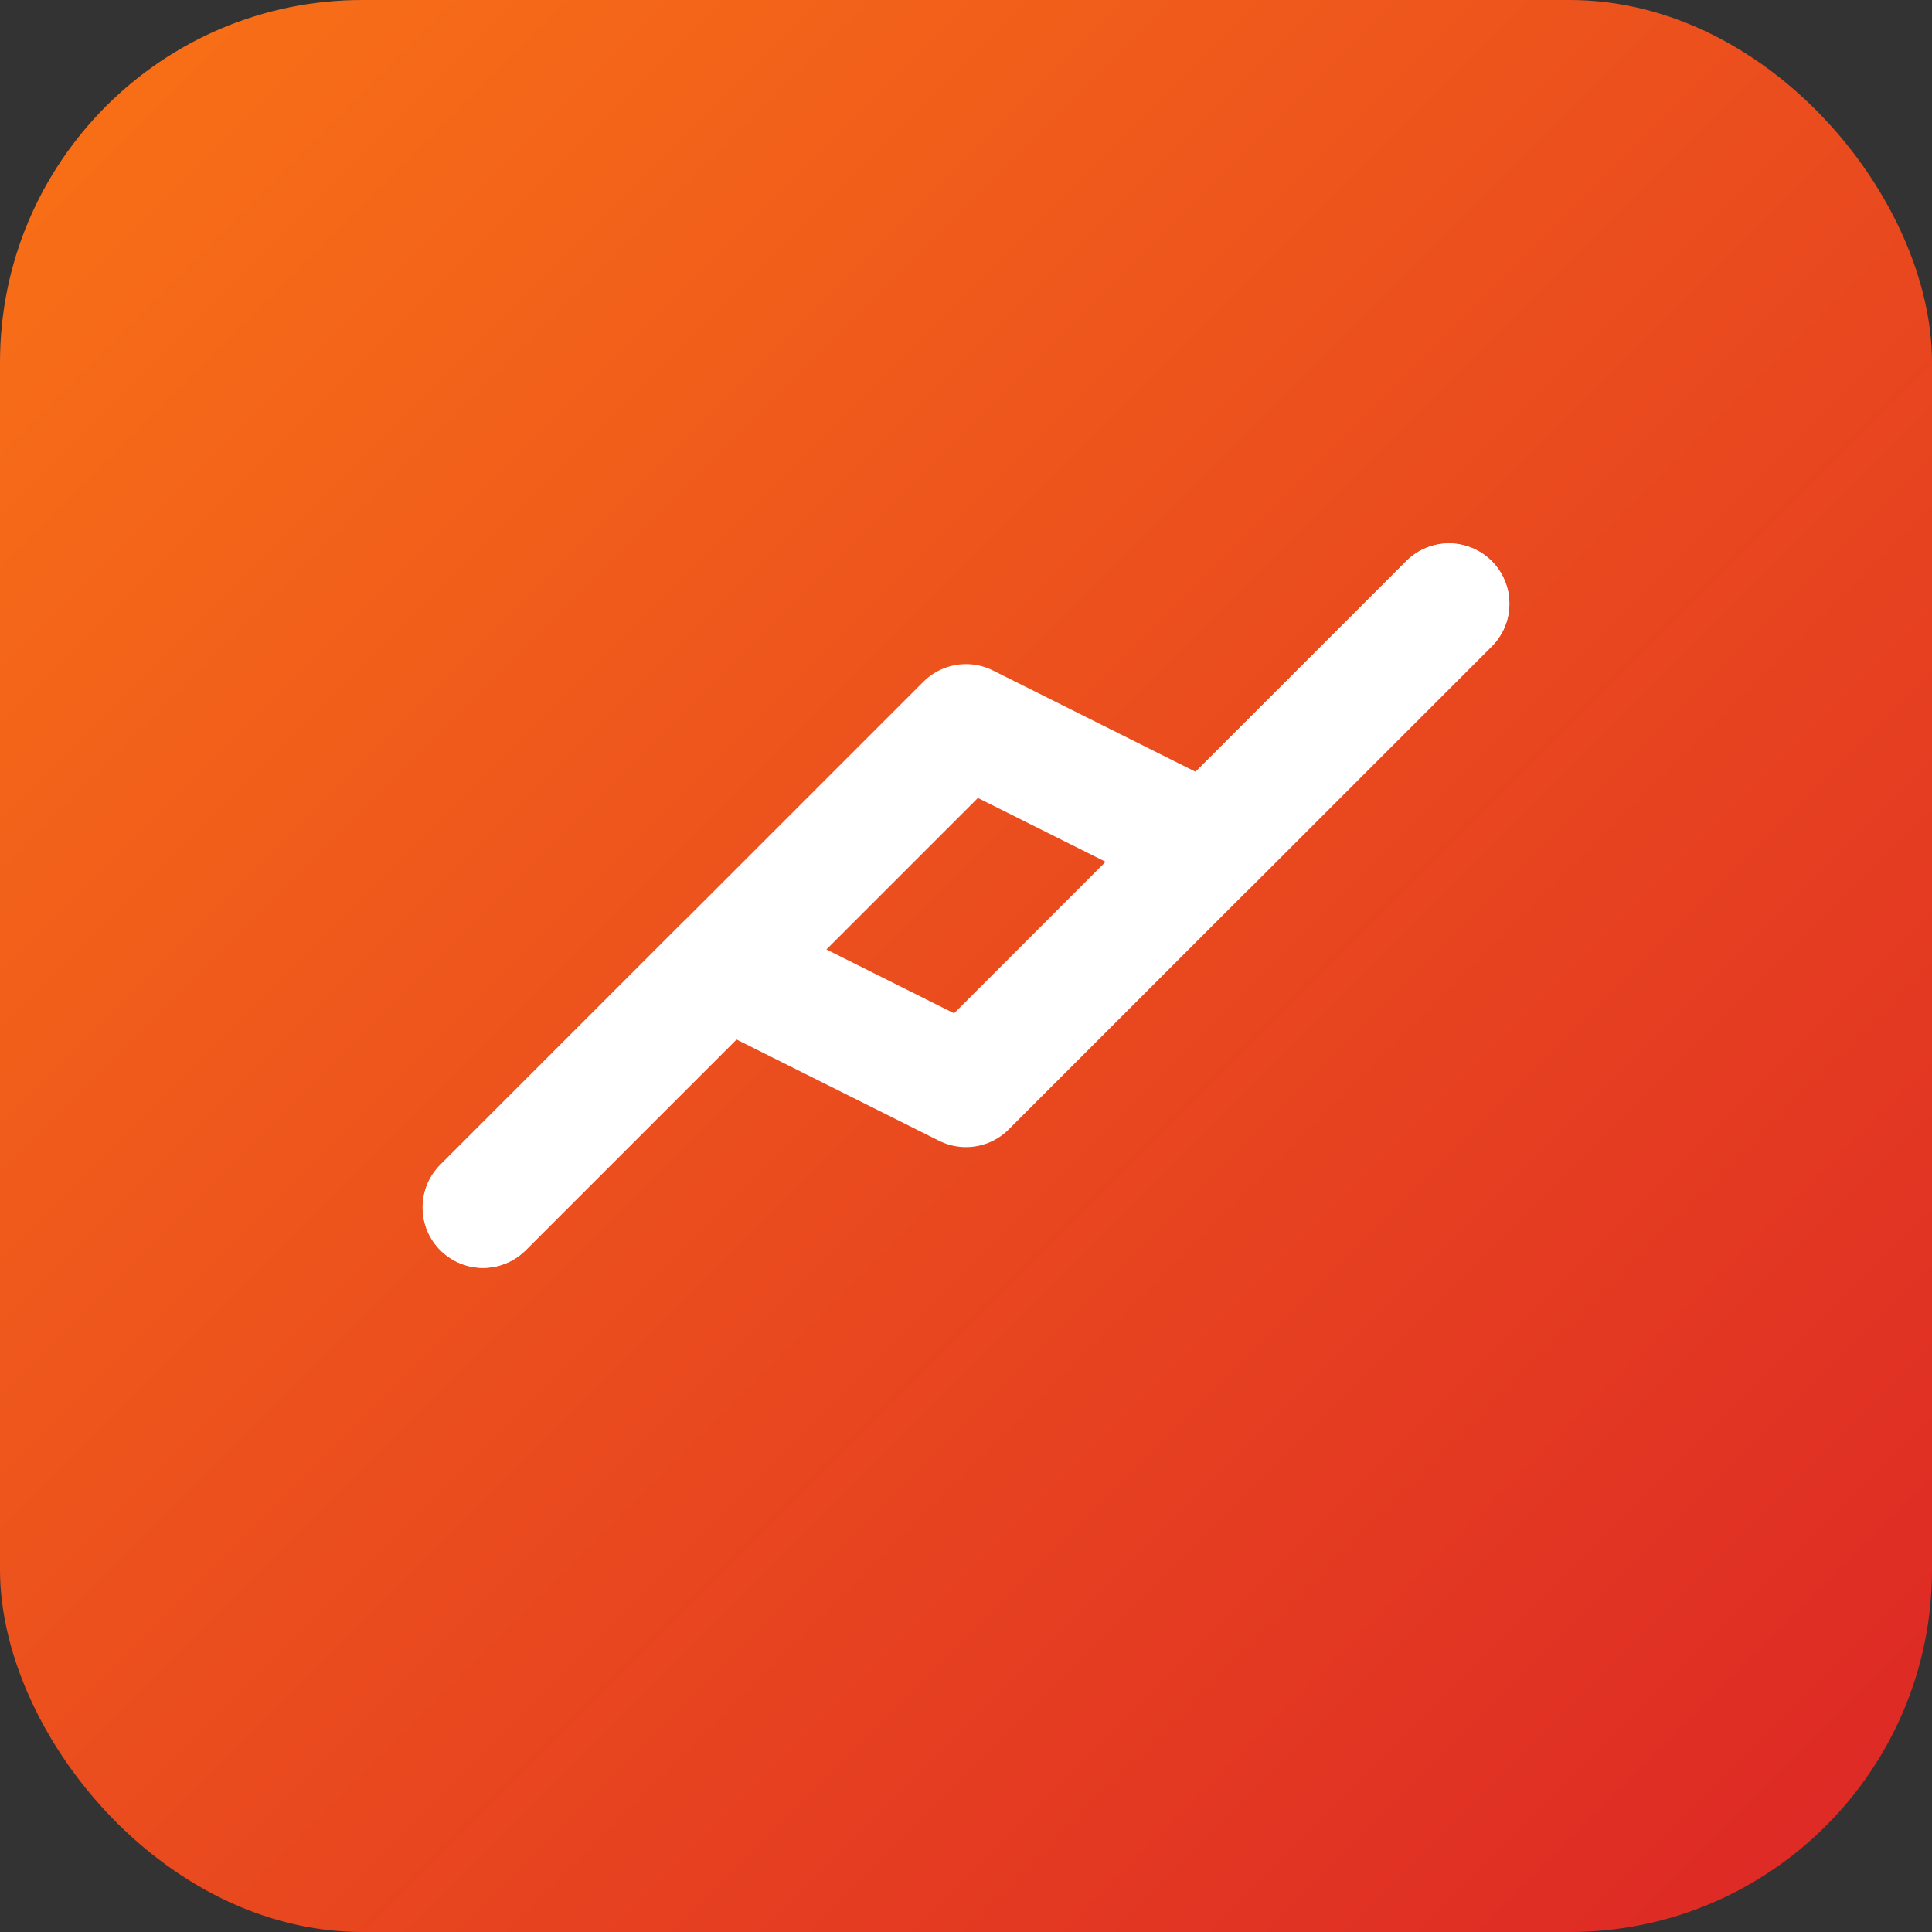<svg width="32" height="32" viewBox="0 0 32 32" fill="none" xmlns="http://www.w3.org/2000/svg">
    <rect x="0" y="0" width="32" height="32" fill="#333333" stroke="none"/>
    <defs>
        <linearGradient id="gradient" x1="0%" y1="0%" x2="100%" y2="100%">
            <stop offset="0%" style="stop-color:#f97316;stop-opacity:1" />
            <stop offset="100%" style="stop-color:#dc2626;stop-opacity:1" />
        </linearGradient>
    </defs>
    <rect width="32" height="32" rx="6" fill="url(#gradient)"/>
    <path d="M8 20L12 16L16 18L24 10" stroke="white" stroke-width="2" stroke-linecap="round" stroke-linejoin="round"/>
    <path d="M24 10L20 14L16 12L8 20" stroke="white" stroke-width="2" stroke-linecap="round" stroke-linejoin="round"/>
</svg> 